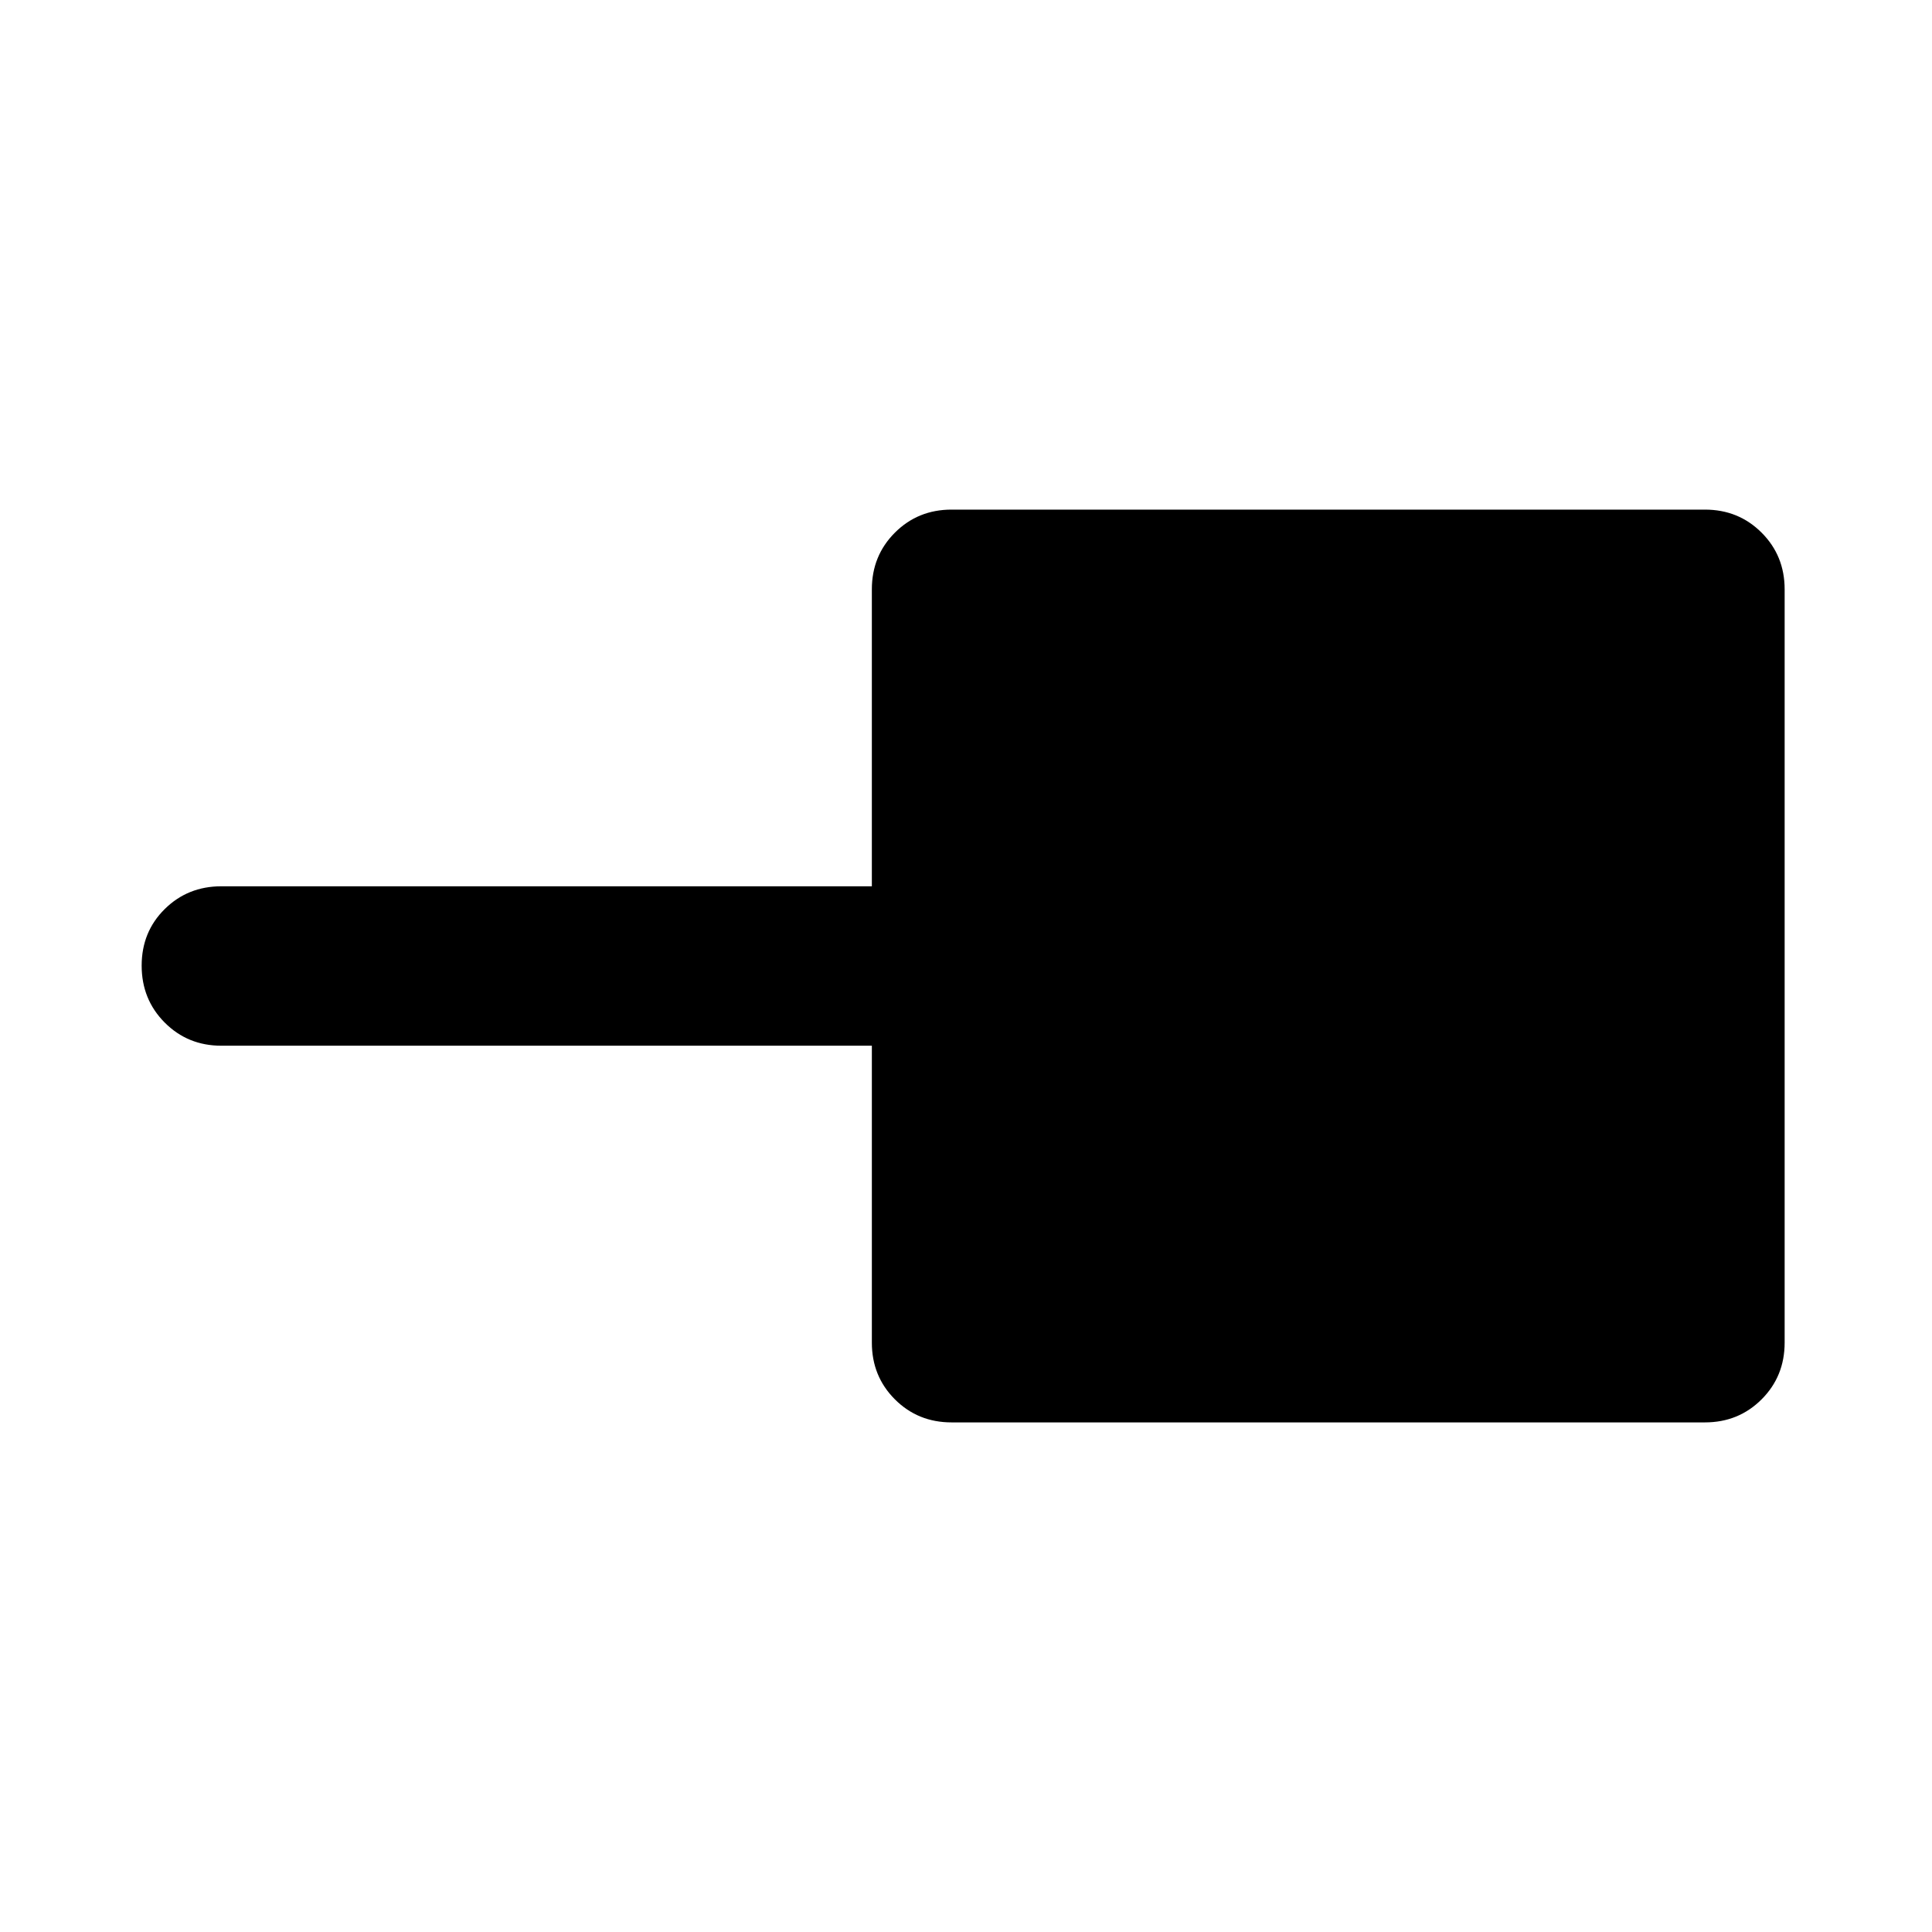 <svg xmlns="http://www.w3.org/2000/svg" height="48" viewBox="0 -960 960 960" width="48"><path d="M472.83-253.22q-16.71 0-28.16-11.45t-11.45-28.16v-147.56H110q-16.71 0-28.16-11.5t-11.45-28.29q0-16.78 11.45-28.1 11.45-11.33 28.16-11.33h323.22v-147.56q0-16.71 11.45-28.16t28.16-11.45h374.34q16.71 0 28.16 11.45t11.45 28.16v374.34q0 16.71-11.45 28.16t-28.16 11.45H472.83Z"/></svg>